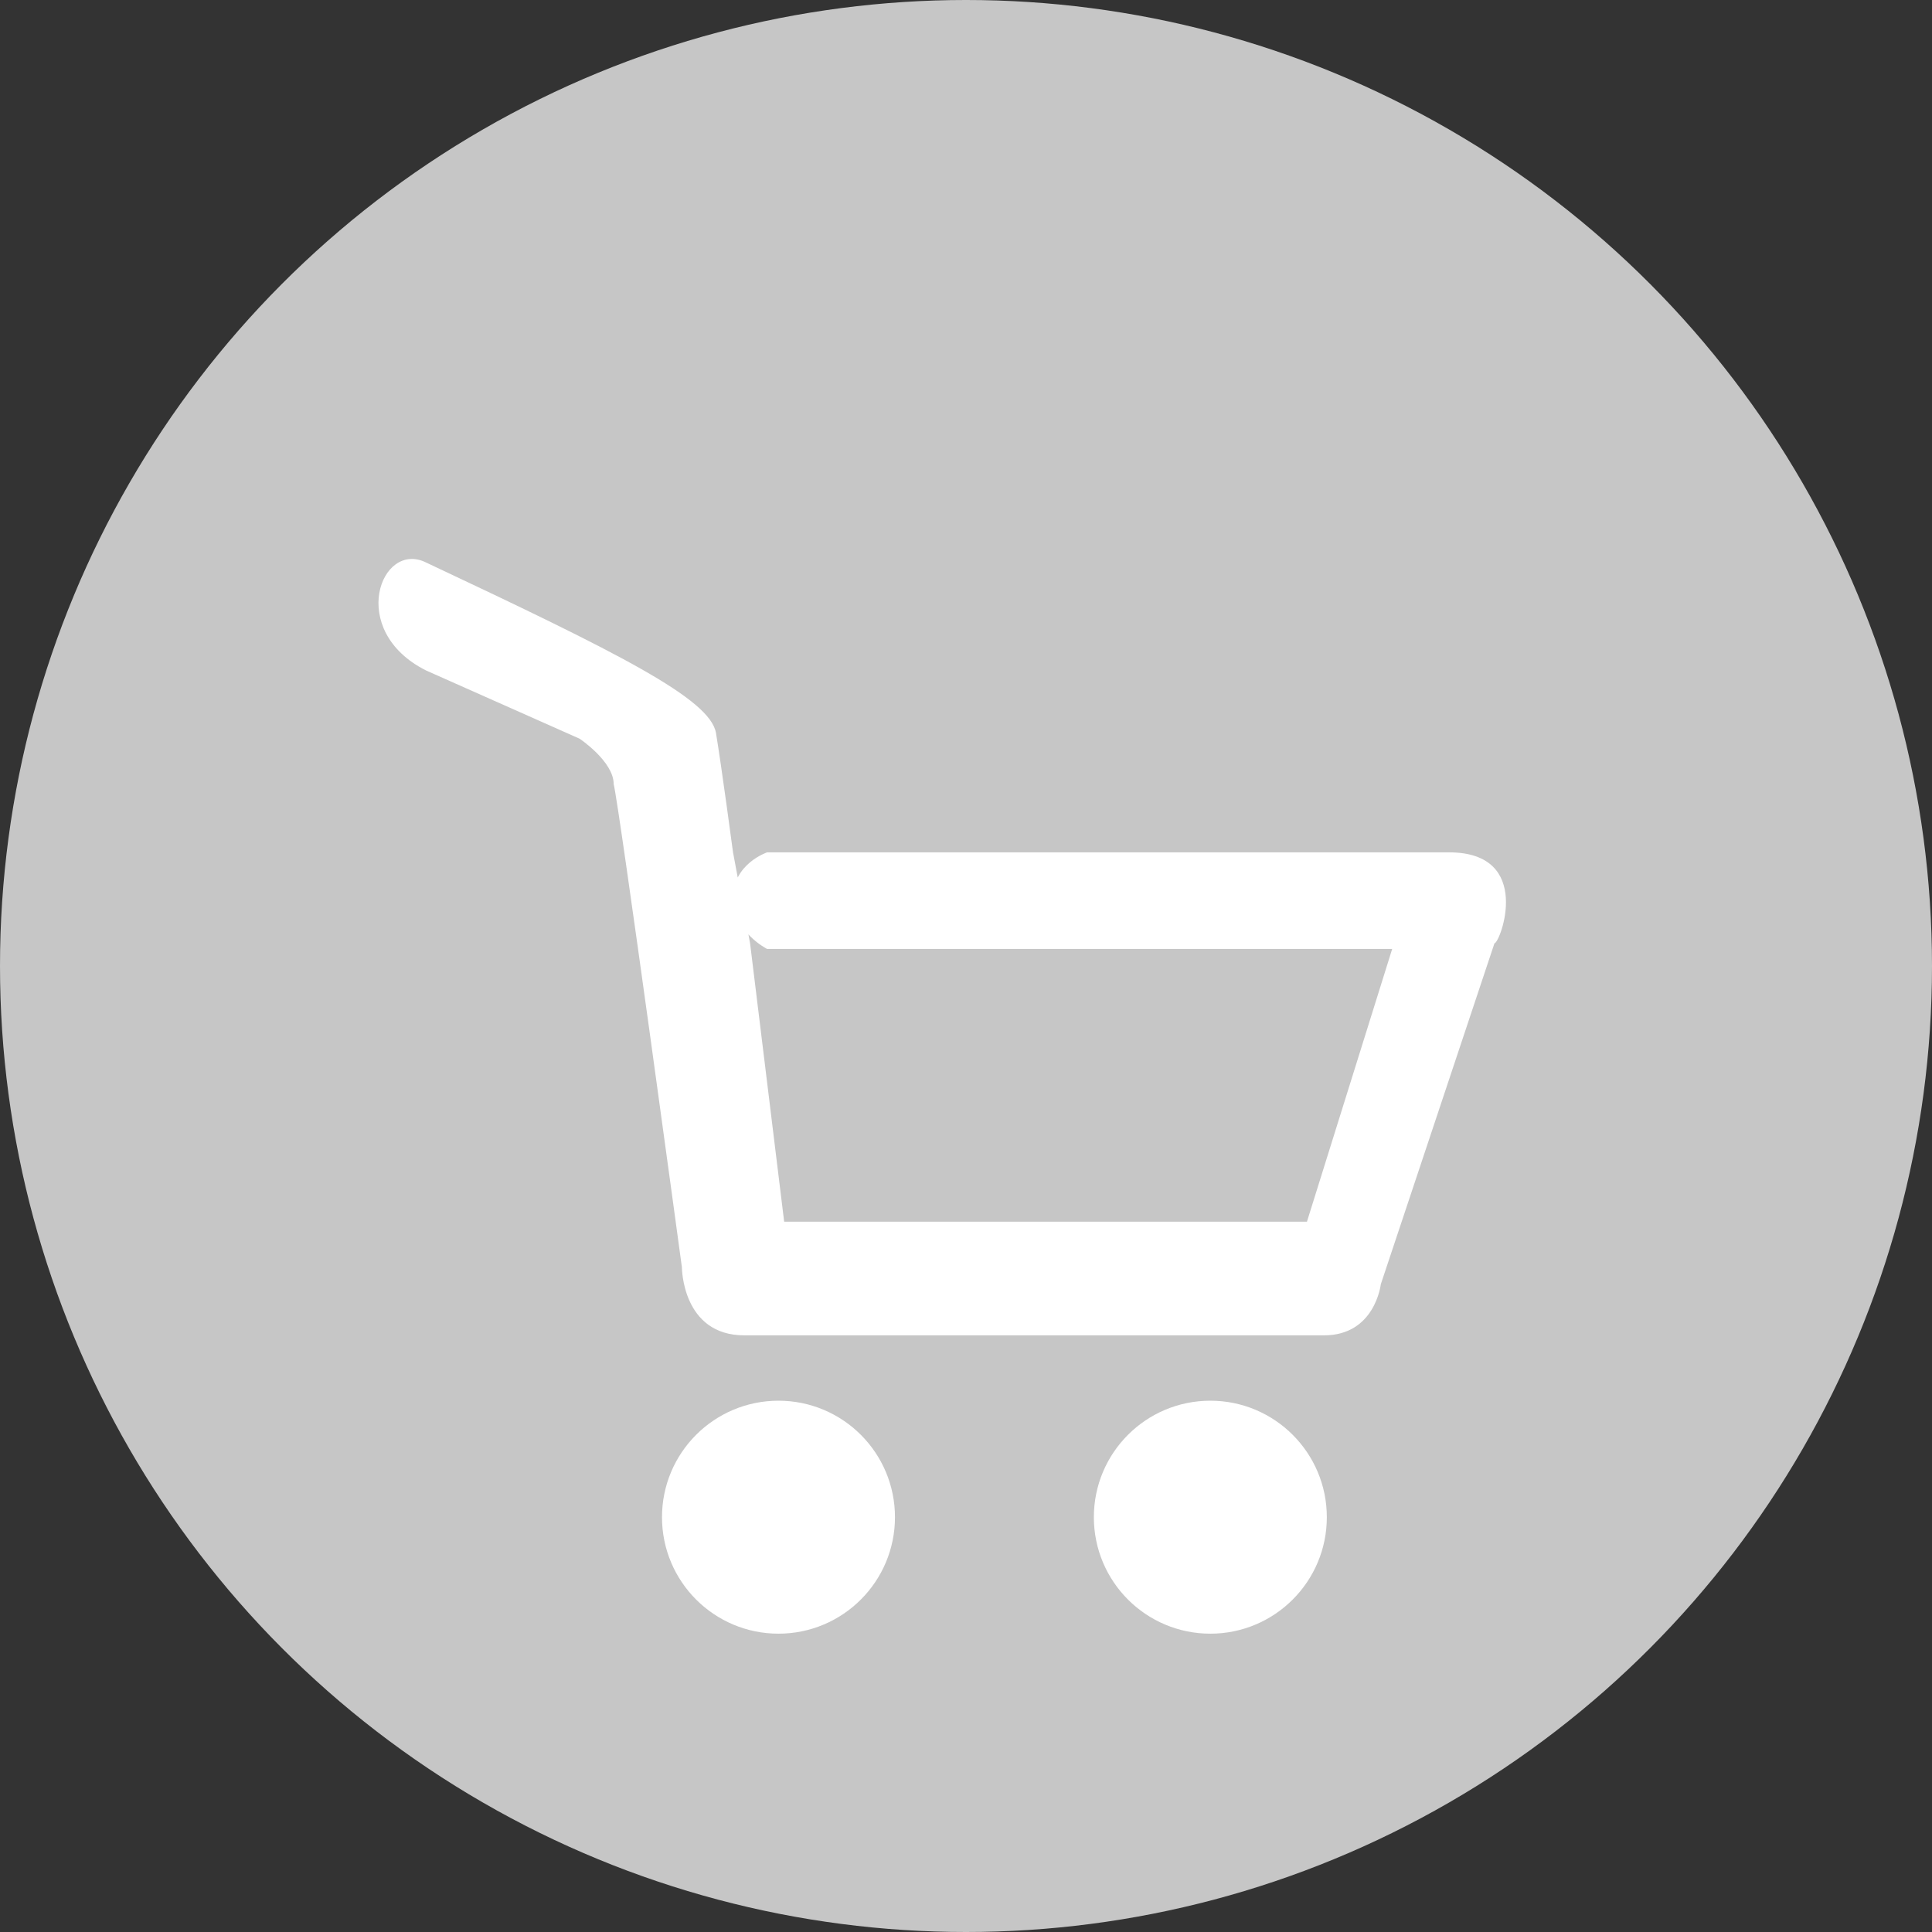 <?xml version="1.0" encoding="utf-8"?>
<!-- Generator: Adobe Illustrator 26.2.1, SVG Export Plug-In . SVG Version: 6.00 Build 0)  -->
<svg version="1.1" id="icon_x5F_Deleat" xmlns="http://www.w3.org/2000/svg" xmlns:xlink="http://www.w3.org/1999/xlink" x="0px"
	 y="0px" viewBox="0 0 34 34" style="enable-background:new 0 0 34 34;" xml:space="preserve">
<rect x="0" y="0" width="34" height="34" fill="#333333" stroke="none"/>
<style type="text/css">
	.st0{fill:#C6C6C6;}
	.st1{fill:#FFFFFF;stroke:#FFFFFF;stroke-width:0.5;stroke-miterlimit:10;}
	.st2{fill:#FFFFFF;}
</style>
<g id="icon_x5F_favorit_1_">
	<g>
		<circle class="st0" cx="17" cy="17" r="17"/>
	</g>
</g>
<g>
	<circle class="st1" cx="13.7" cy="26.7" r="1.8"/>
	<circle class="st1" cx="21.3" cy="26.7" r="1.8"/>
	<path class="st2" d="M23,21.5h-9.2l-0.6-4.9L12.9,15c0,0-0.2-1.5-0.3-2.1s-1.7-1.4-5.1-3c-0.8-0.4-1.4,1.2,0,1.9l2.7,1.2
		c0,0,0.6,0.4,0.6,0.8c0.1,0.4,1.2,8.5,1.2,8.5s0,1.2,1.1,1.2c1,0,9.4,0,10.2,0c0.9,0,1-0.9,1-0.9l2-6c0.1,0,0.7-1.6-0.8-1.6
		c-2.1,0-12,0-12,0s-0.6,0.2-0.6,0.8c0,0.6,0.6,0.9,0.6,0.9h11"/>
</g>
</svg>
